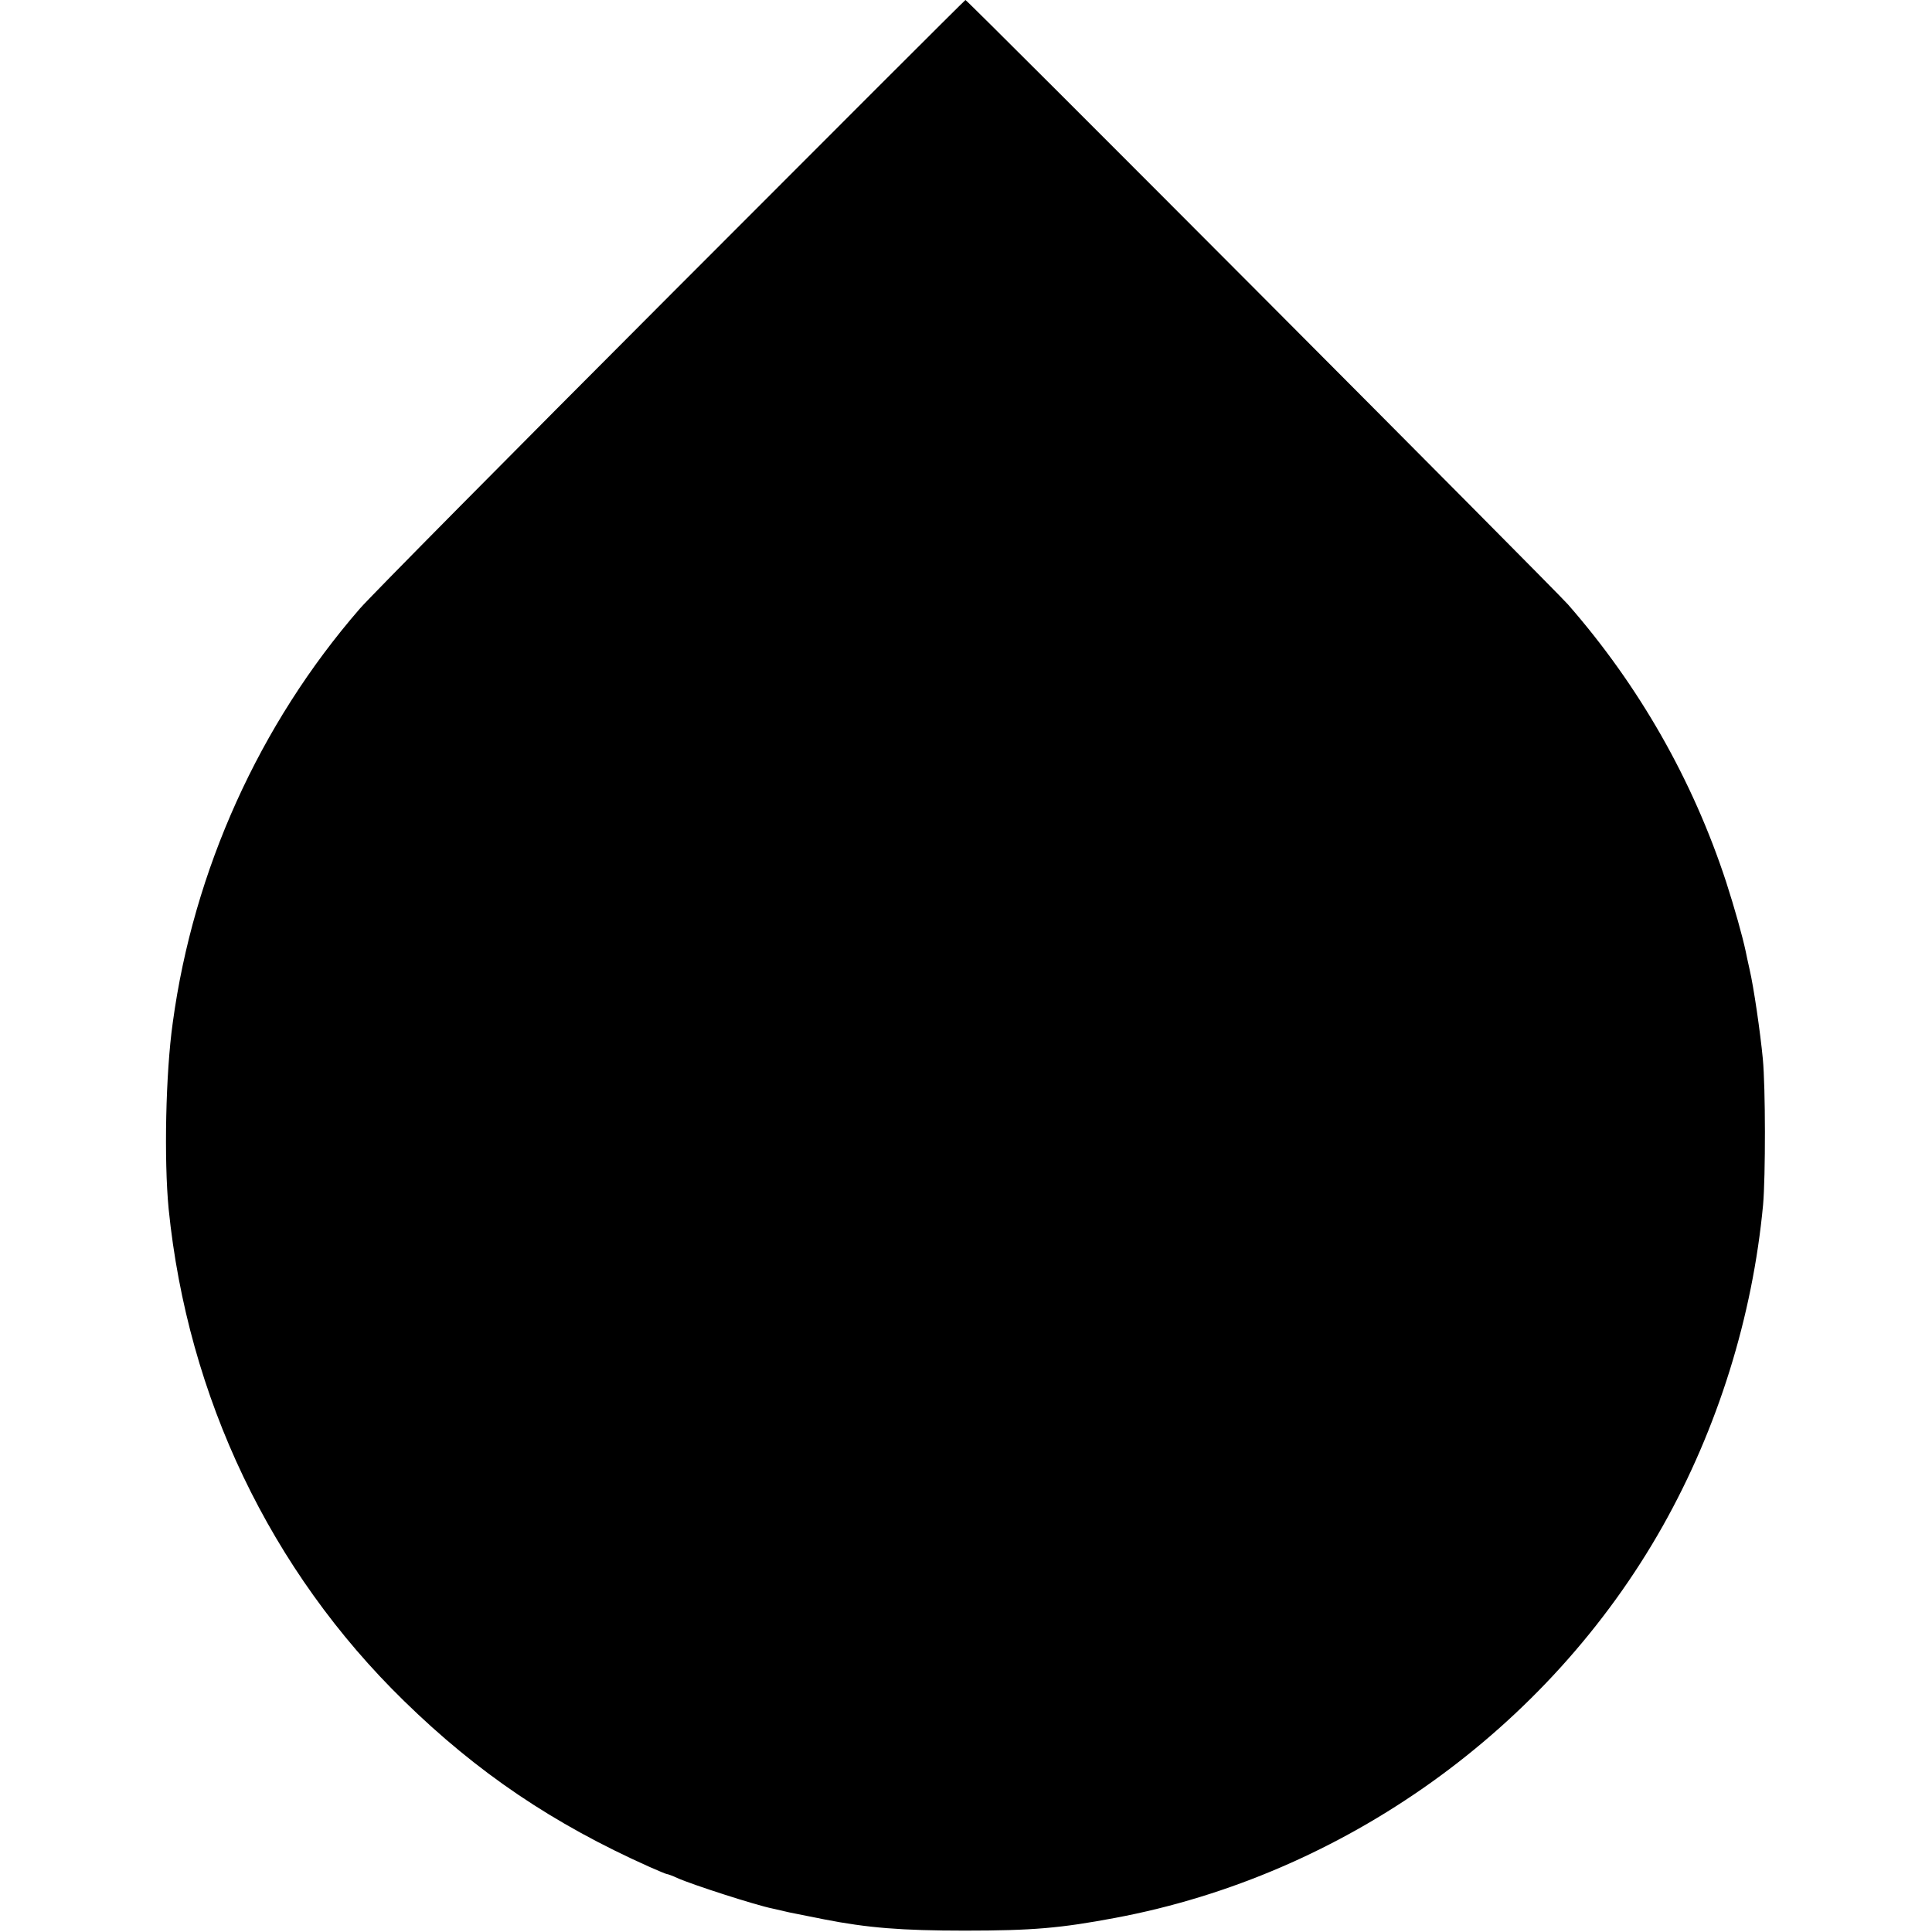 <?xml version="1.0" standalone="no"?>
<!DOCTYPE svg PUBLIC "-//W3C//DTD SVG 20010904//EN"
 "http://www.w3.org/TR/2001/REC-SVG-20010904/DTD/svg10.dtd">
<svg version="1.0" xmlns="http://www.w3.org/2000/svg"
 width="700pt" height="700pt" viewBox="0 0 700 700"
 preserveAspectRatio="xMidYMid meet">
<g transform="translate(0,700) scale(0.1,-0.1)"
fill="#000000" stroke="none">
<path d="M2434 5937 c-583 -584 -1092 -1098 -1130 -1142 -364 -419 -603 -948
-678 -1500 -26 -184 -32 -498 -15 -675 69 -683 369 -1311 853 -1783 266 -260
540 -445 889 -601 32 -14 60 -26 63 -26 3 0 20 -6 37 -14 56 -25 286 -99 346
-111 9 -2 36 -8 61 -14 25 -5 59 -12 75 -15 17 -3 39 -8 50 -10 158 -31 281
-41 510 -41 247 0 348 9 545 46 829 155 1570 685 1984 1419 200 355 326 760
364 1165 9 102 9 426 -1 529 -9 95 -33 260 -48 324 -6 26 -12 55 -14 65 -12
56 -40 156 -71 252 -121 369 -315 710 -573 1005 -56 63 -2176 2190 -2183 2190
-2 0 -480 -478 -1064 -1063z"/>
</g>
</svg>
